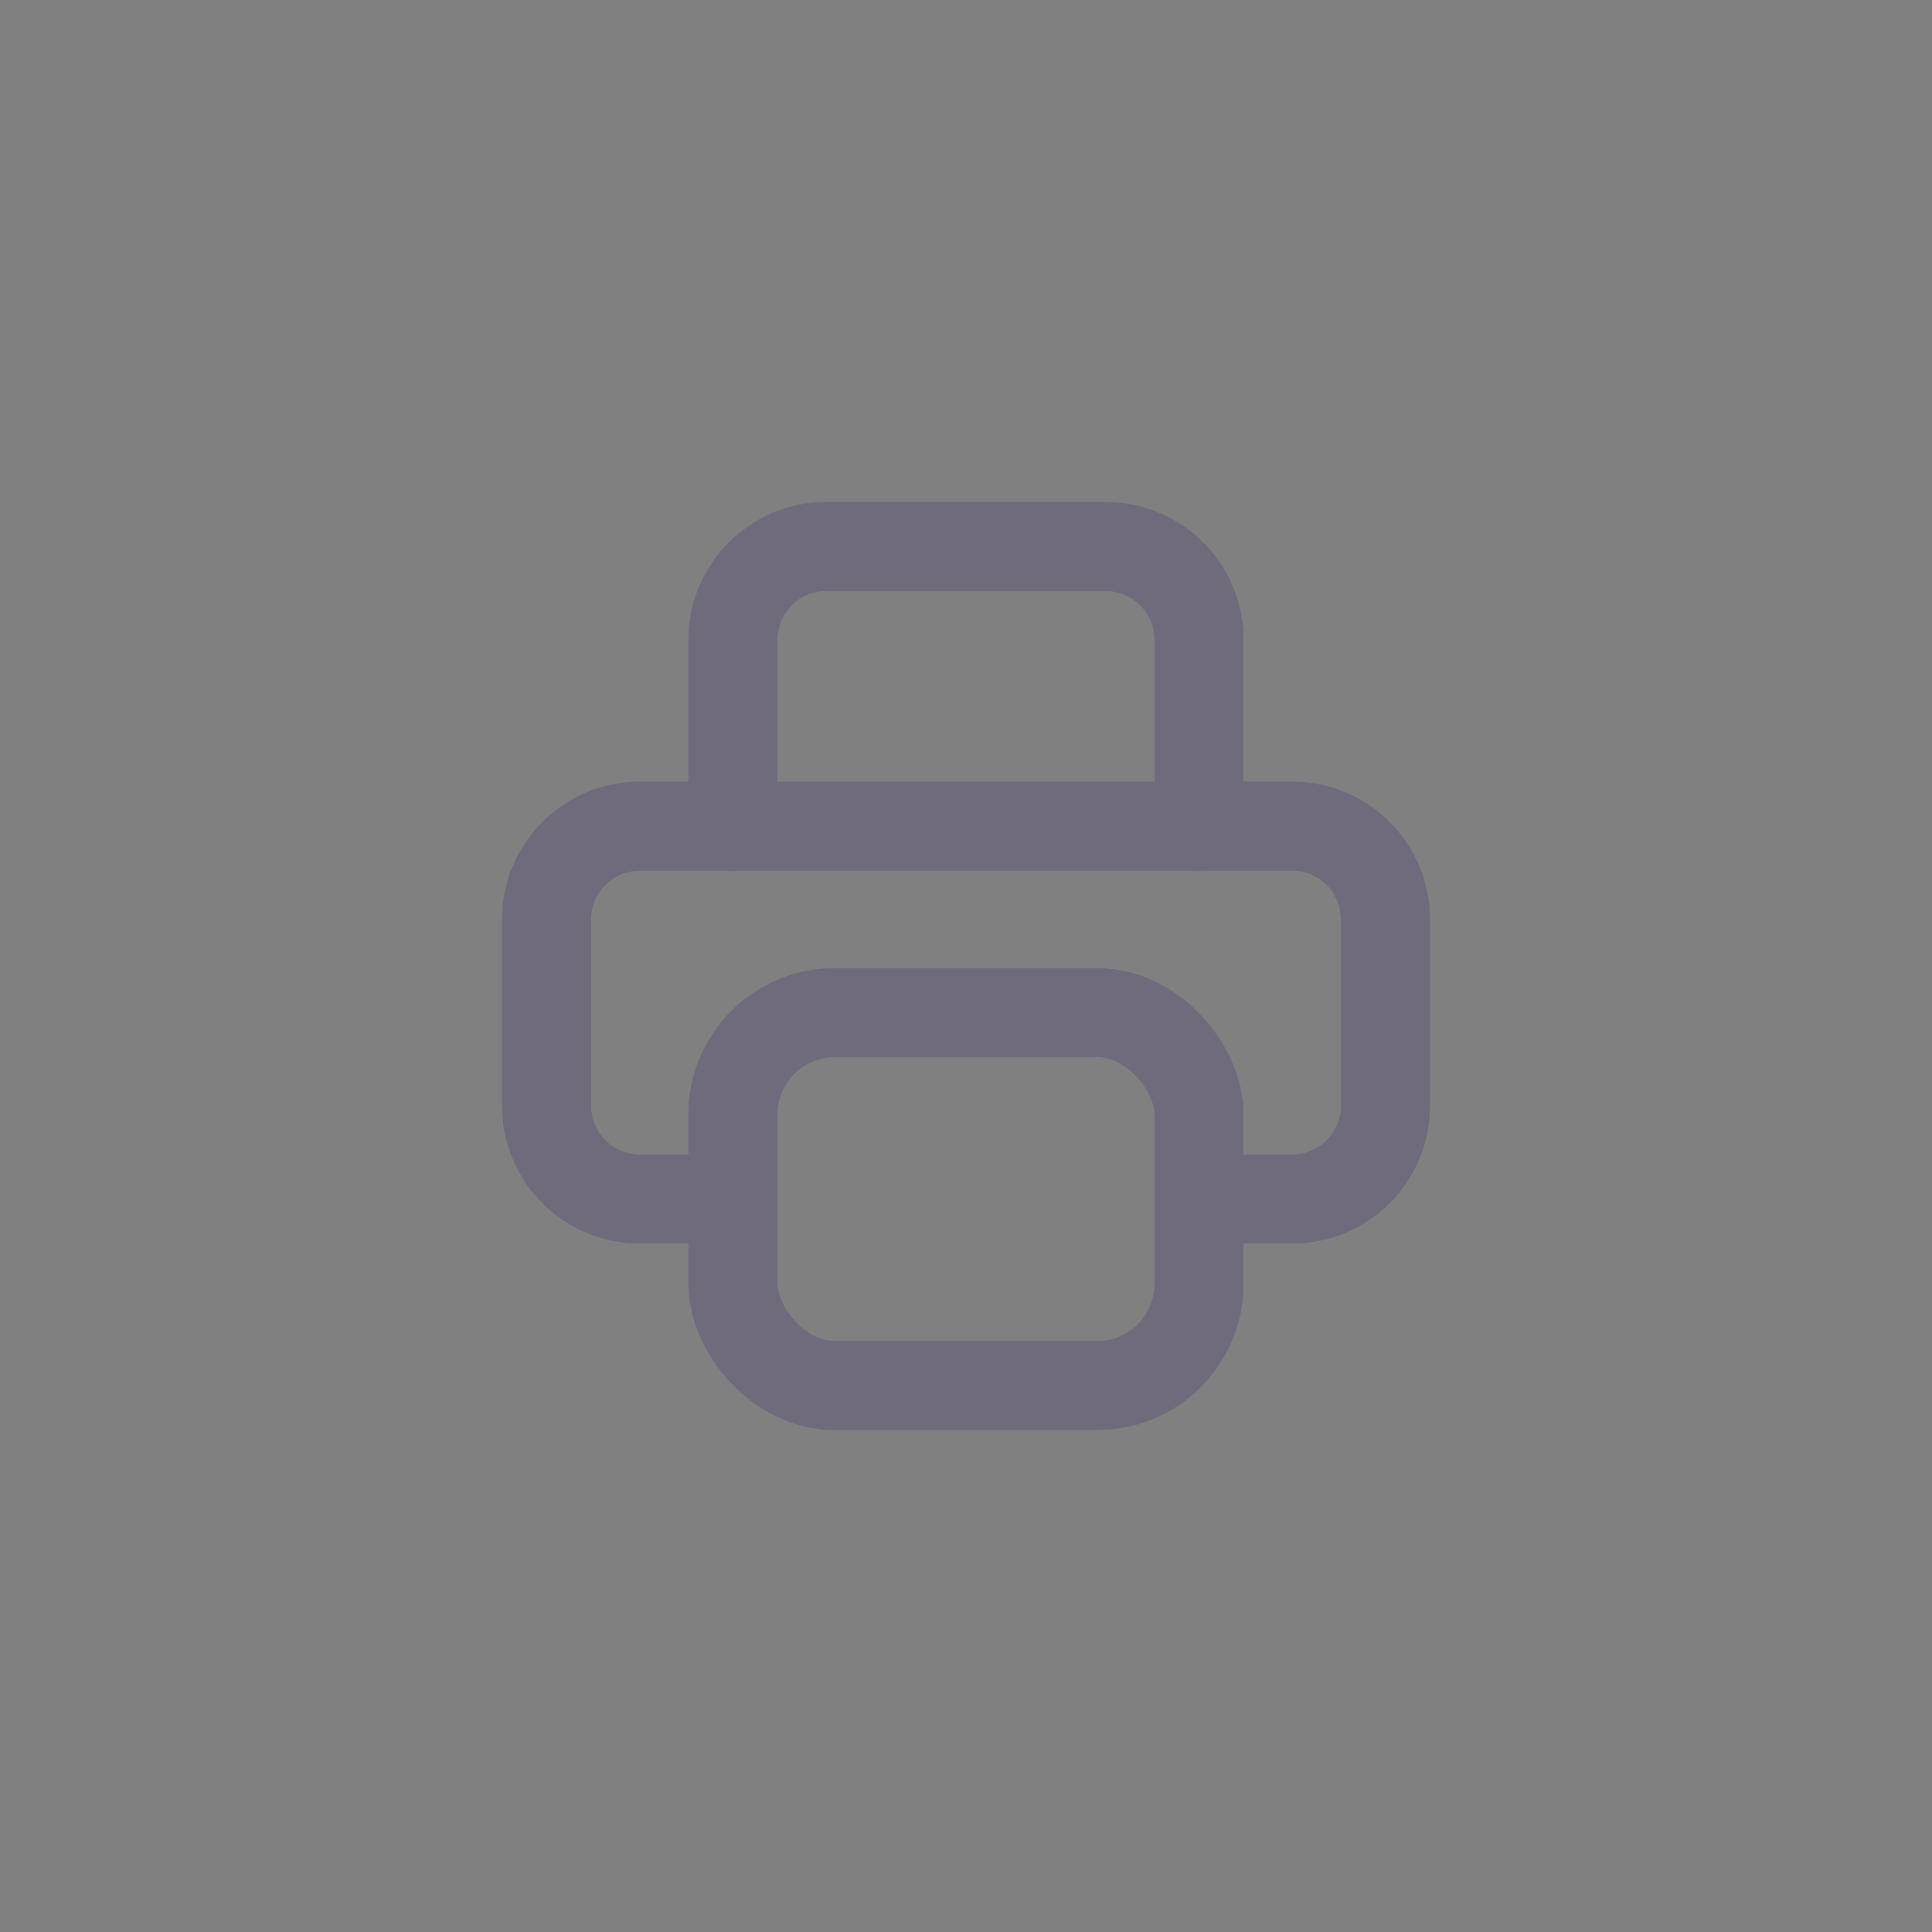 <svg width="38" height="38" viewBox="0 0 38 38" fill="none" xmlns="http://www.w3.org/2000/svg">
<rect x="0" y="0" width="38" height="38" fill="#808080" stroke="none"/>
<path d="M23.583 23.583H25.417C26.429 23.583 27.25 22.762 27.25 21.75V18.083C27.25 17.071 26.429 16.25 25.417 16.25H12.583C11.571 16.25 10.75 17.071 10.75 18.083V21.75C10.75 22.762 11.571 23.583 12.583 23.583H14.417" stroke="#4B465C" stroke-width="1.75" stroke-linecap="round" stroke-linejoin="round"/>
<path d="M23.583 23.583H25.417C26.429 23.583 27.25 22.762 27.25 21.75V18.083C27.25 17.071 26.429 16.25 25.417 16.25H12.583C11.571 16.25 10.75 17.071 10.75 18.083V21.75C10.75 22.762 11.571 23.583 12.583 23.583H14.417" stroke="white" stroke-opacity="0.2" stroke-width="1.75" stroke-linecap="round" stroke-linejoin="round"/>
<path d="M23.583 16.25V12.583C23.583 11.571 22.762 10.75 21.75 10.75H16.25C15.237 10.75 14.416 11.571 14.416 12.583V16.25" stroke="#4B465C" stroke-width="1.75" stroke-linecap="round" stroke-linejoin="round"/>
<path d="M23.583 16.25V12.583C23.583 11.571 22.762 10.75 21.75 10.75H16.25C15.237 10.75 14.416 11.571 14.416 12.583V16.25" stroke="white" stroke-opacity="0.2" stroke-width="1.75" stroke-linecap="round" stroke-linejoin="round"/>
<rect x="14.416" y="19.918" width="9.167" height="7.333" rx="2" stroke="#4B465C" stroke-width="1.75" stroke-linecap="round" stroke-linejoin="round"/>
<rect x="14.416" y="19.918" width="9.167" height="7.333" rx="2" stroke="white" stroke-opacity="0.2" stroke-width="1.75" stroke-linecap="round" stroke-linejoin="round"/>
</svg>
